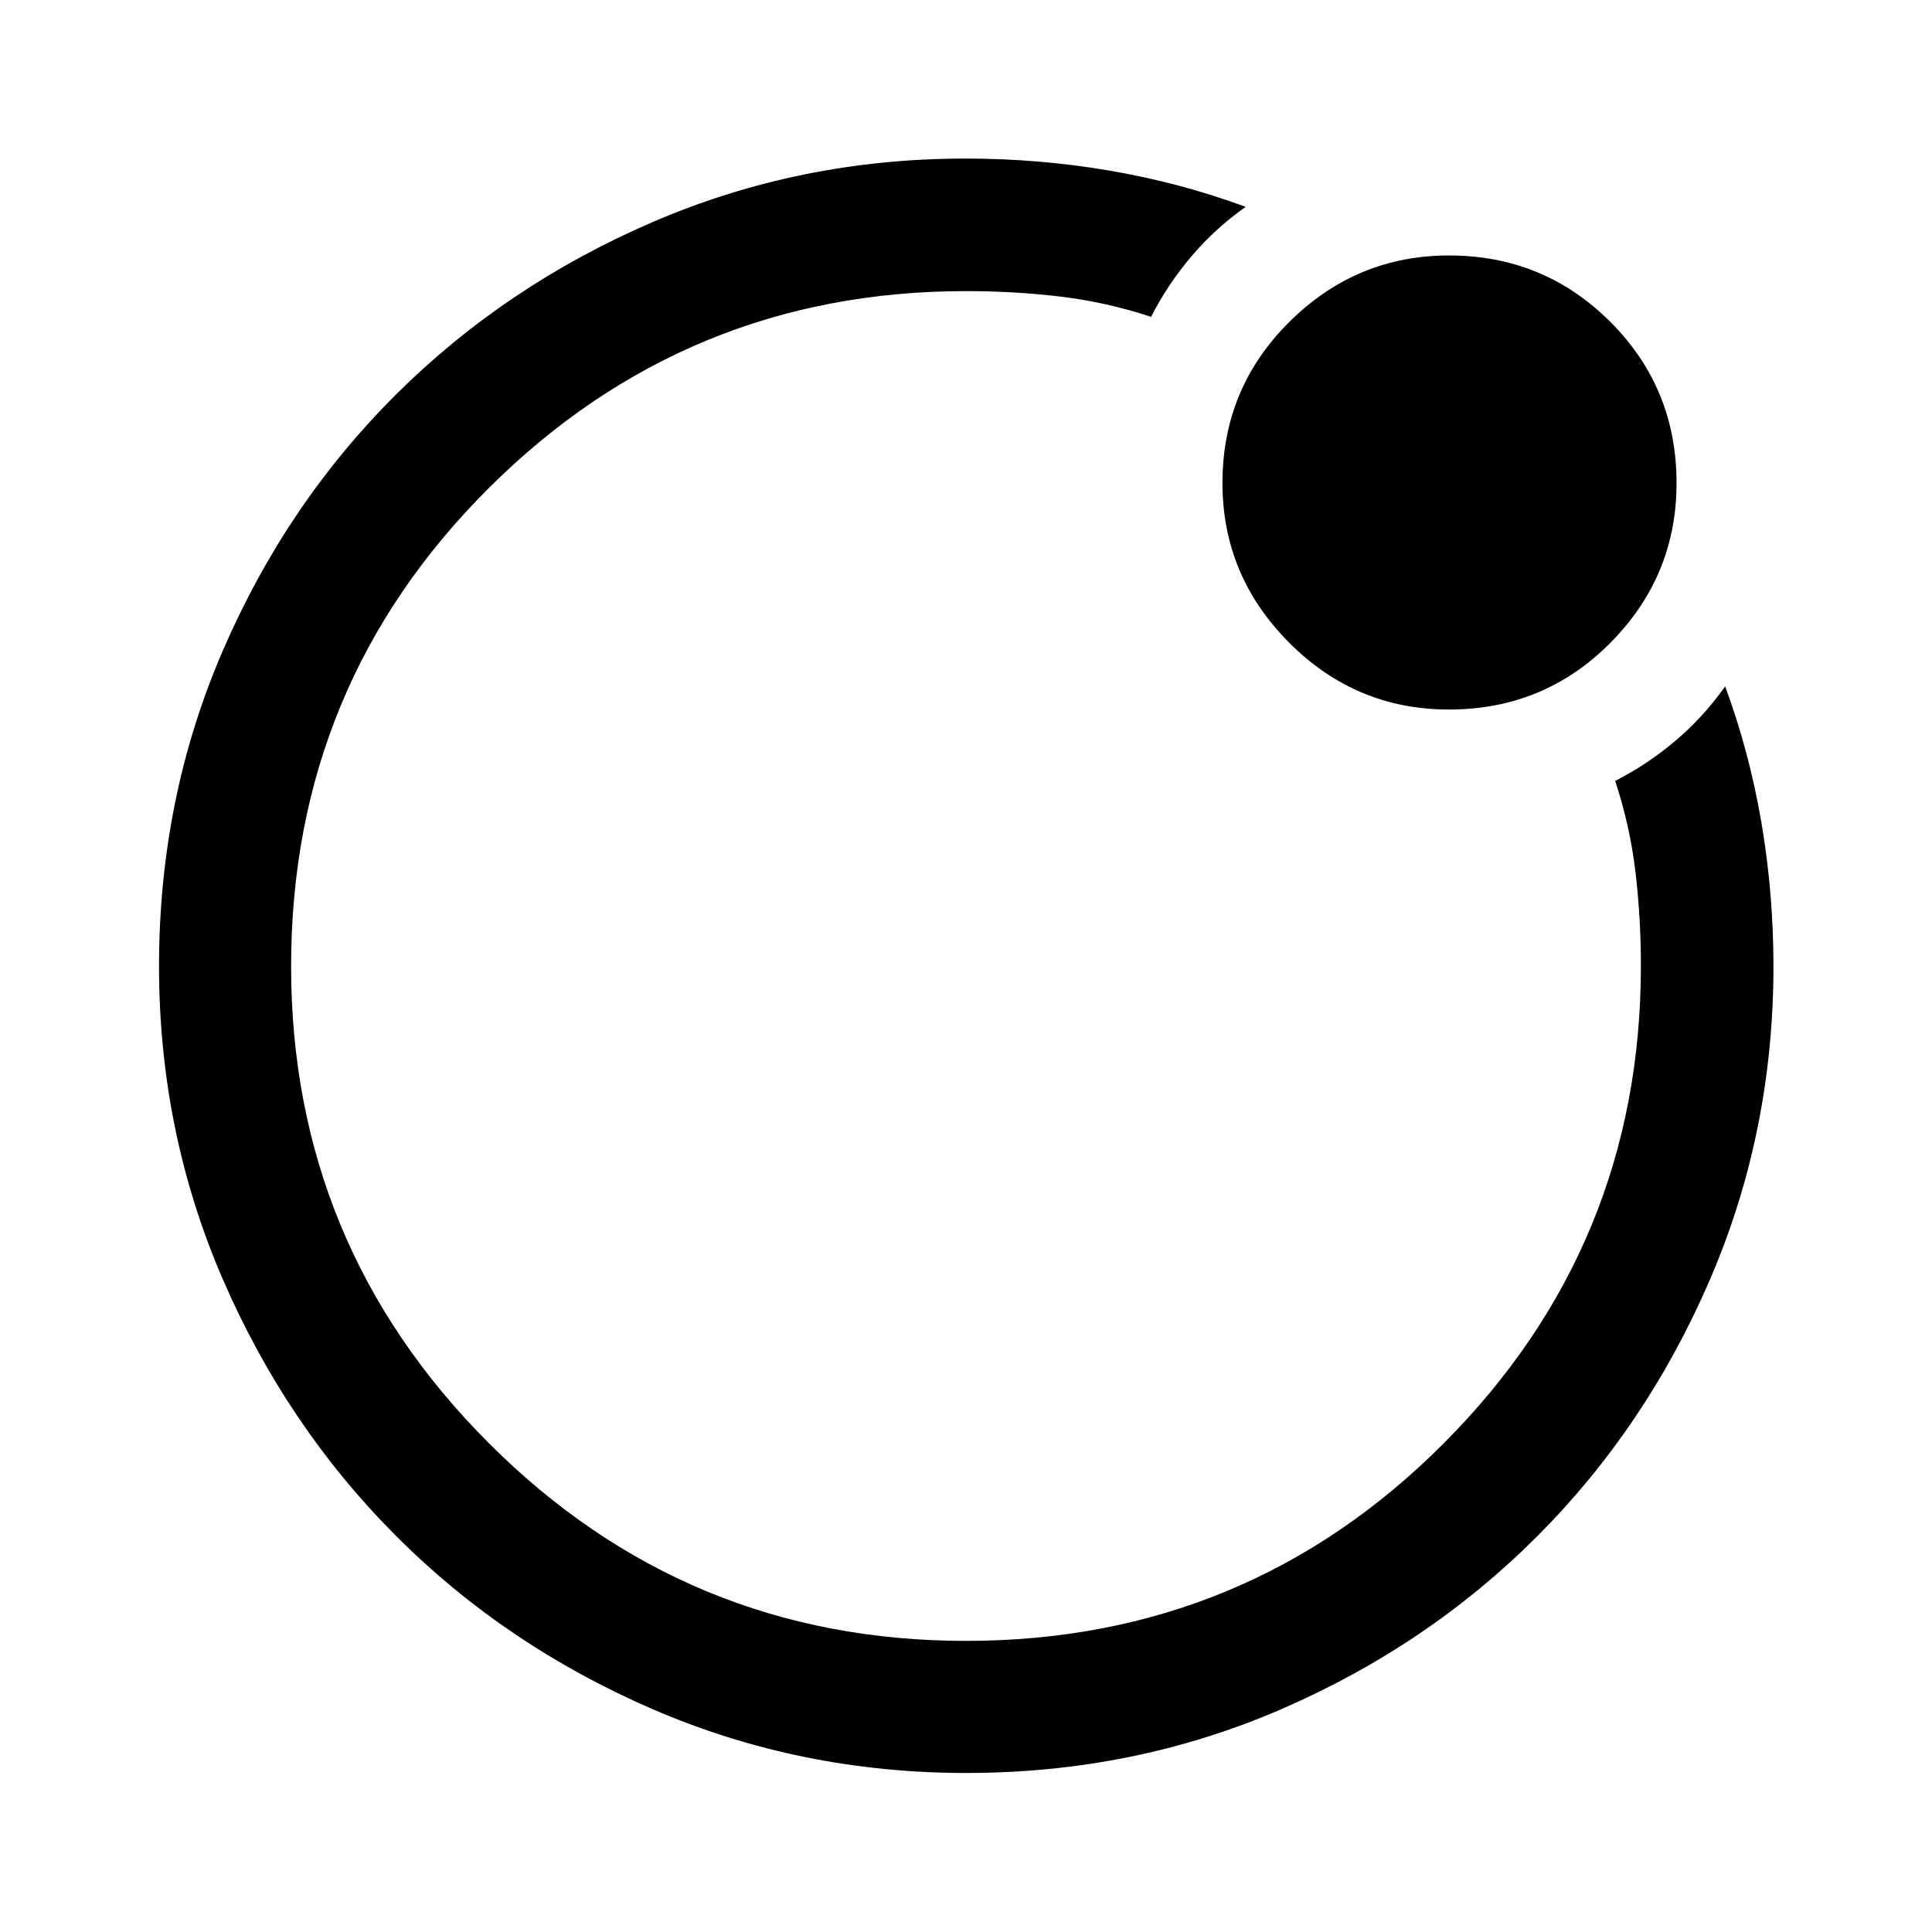 <svg xmlns="http://www.w3.org/2000/svg" height="48" viewBox="0 96 960 960" width="48"><path d="M480 576Zm-400.978.097q0-83.438 31.641-156.67 31.642-73.232 86.159-127.443 54.517-54.211 127.614-85.706 73.098-31.496 155.386-31.496 36.447 0 71.555 6 35.107 6 67.58 18-15.153 10.696-26.957 24.609-11.804 13.913-20.022 30.044-22.316-7.357-45.116-10.07-22.801-2.713-46.862-2.713-138.891 0-237.119 97.869-98.229 97.869-98.229 237.566 0 138.696 98.219 236.978 98.219 98.283 237.096 98.283 139.576 0 237.479-98.229Q815.348 714.891 815.348 576q0-24.061-2.713-46.862-2.713-22.8-10.07-45.116 16.131-8.218 30.044-20.022 13.913-11.804 24.609-26.957 12 32.473 18 67.58 6 35.108 6 71.555 0 82.369-31.509 155.538-31.508 73.169-85.818 127.587-54.31 54.418-127.373 86.047-73.064 31.628-156.421 31.628-82.438 0-155.67-31.641-73.232-31.642-127.69-86.199t-86.087-127.62q-31.628-73.064-31.628-155.421Zm640.952-127.532q-46.287 0-79.413-33.249t-33.126-79.32q0-47.07 33.249-80.066 33.249-32.995 79.32-32.995 47.07 0 80.066 32.901 32.995 32.902 32.995 80.19 0 46.287-32.901 79.413-32.902 33.126-80.19 33.126Z"/></svg>